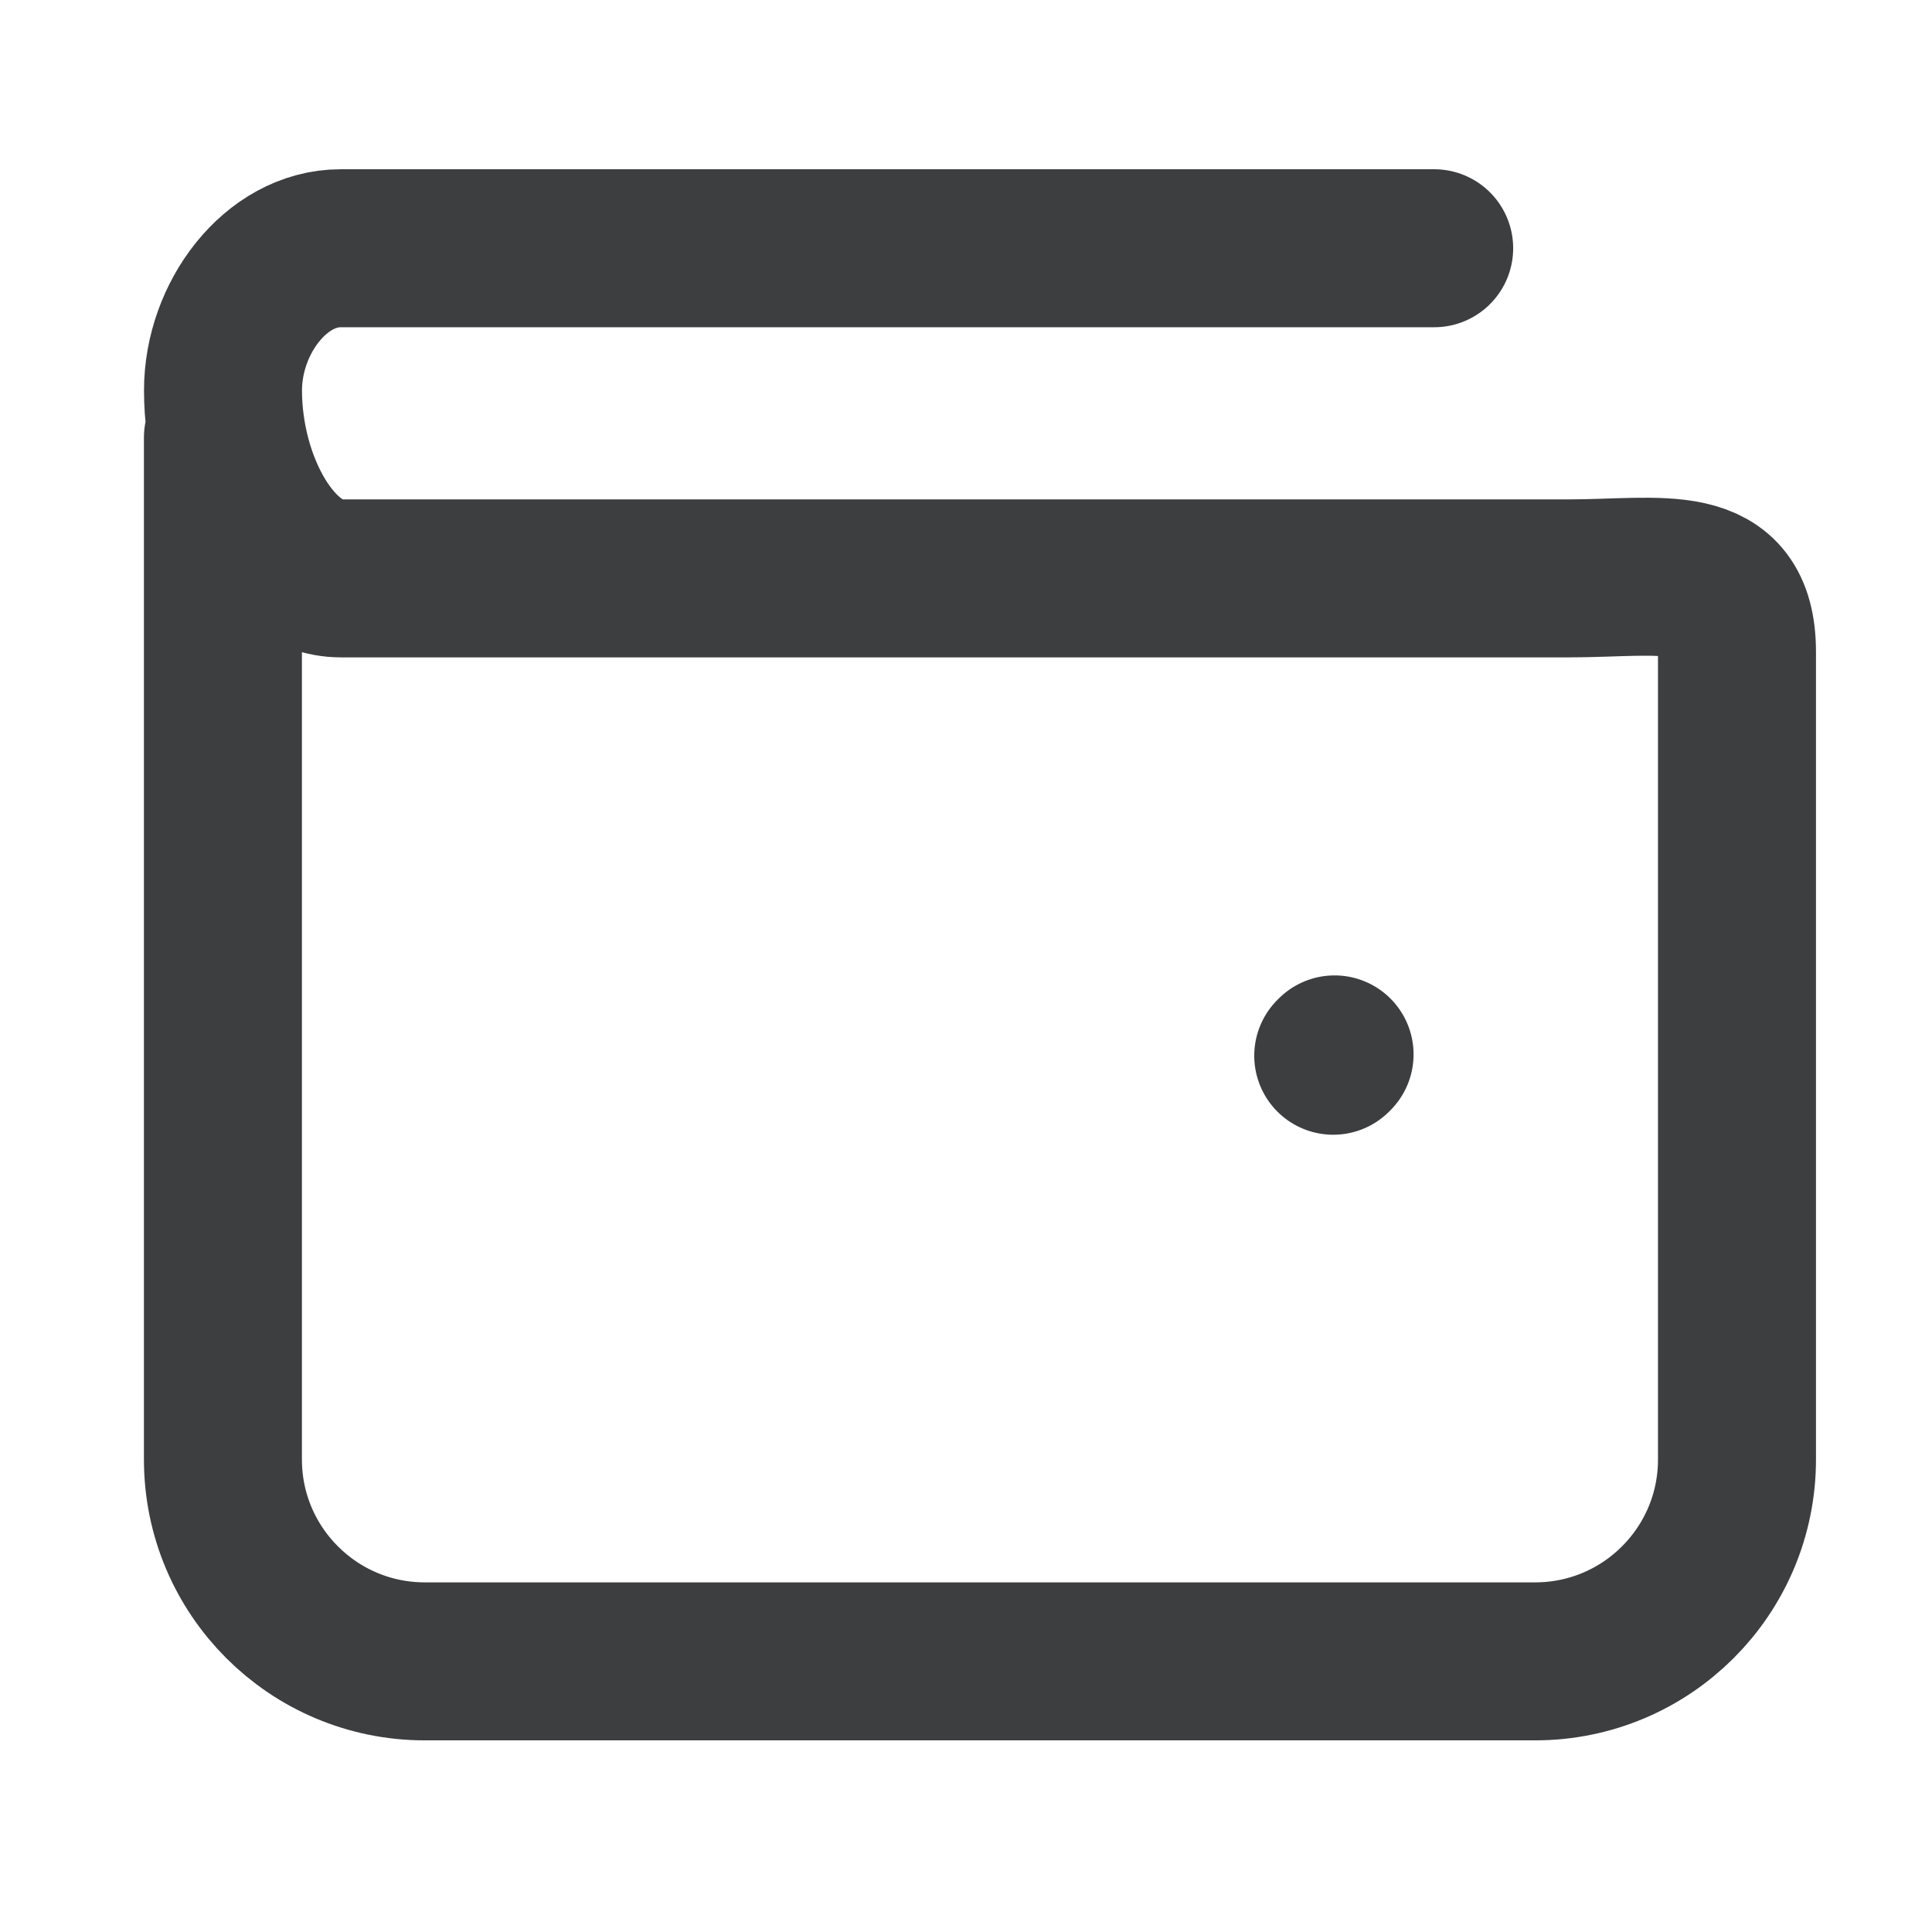 <svg width="49" height="49" viewBox="0 0 49 49" fill="none" xmlns="http://www.w3.org/2000/svg">
<path d="M36.374 6.296H8.641C6.991 6.296 5.658 8.069 5.656 9.896C5.654 12.296 6.991 14.669 8.641 14.669H39.788C42.144 14.669 44.054 14.179 44.054 16.536V37.016C44.054 39.843 41.762 42.136 38.934 42.136H10.774C7.947 42.136 5.654 39.843 5.654 37.016V11.096M33.848 26.742L33.814 26.776" stroke="#3D3E40" stroke-width="4.007" stroke-linecap="round" stroke-linejoin="round"/>
</svg>
